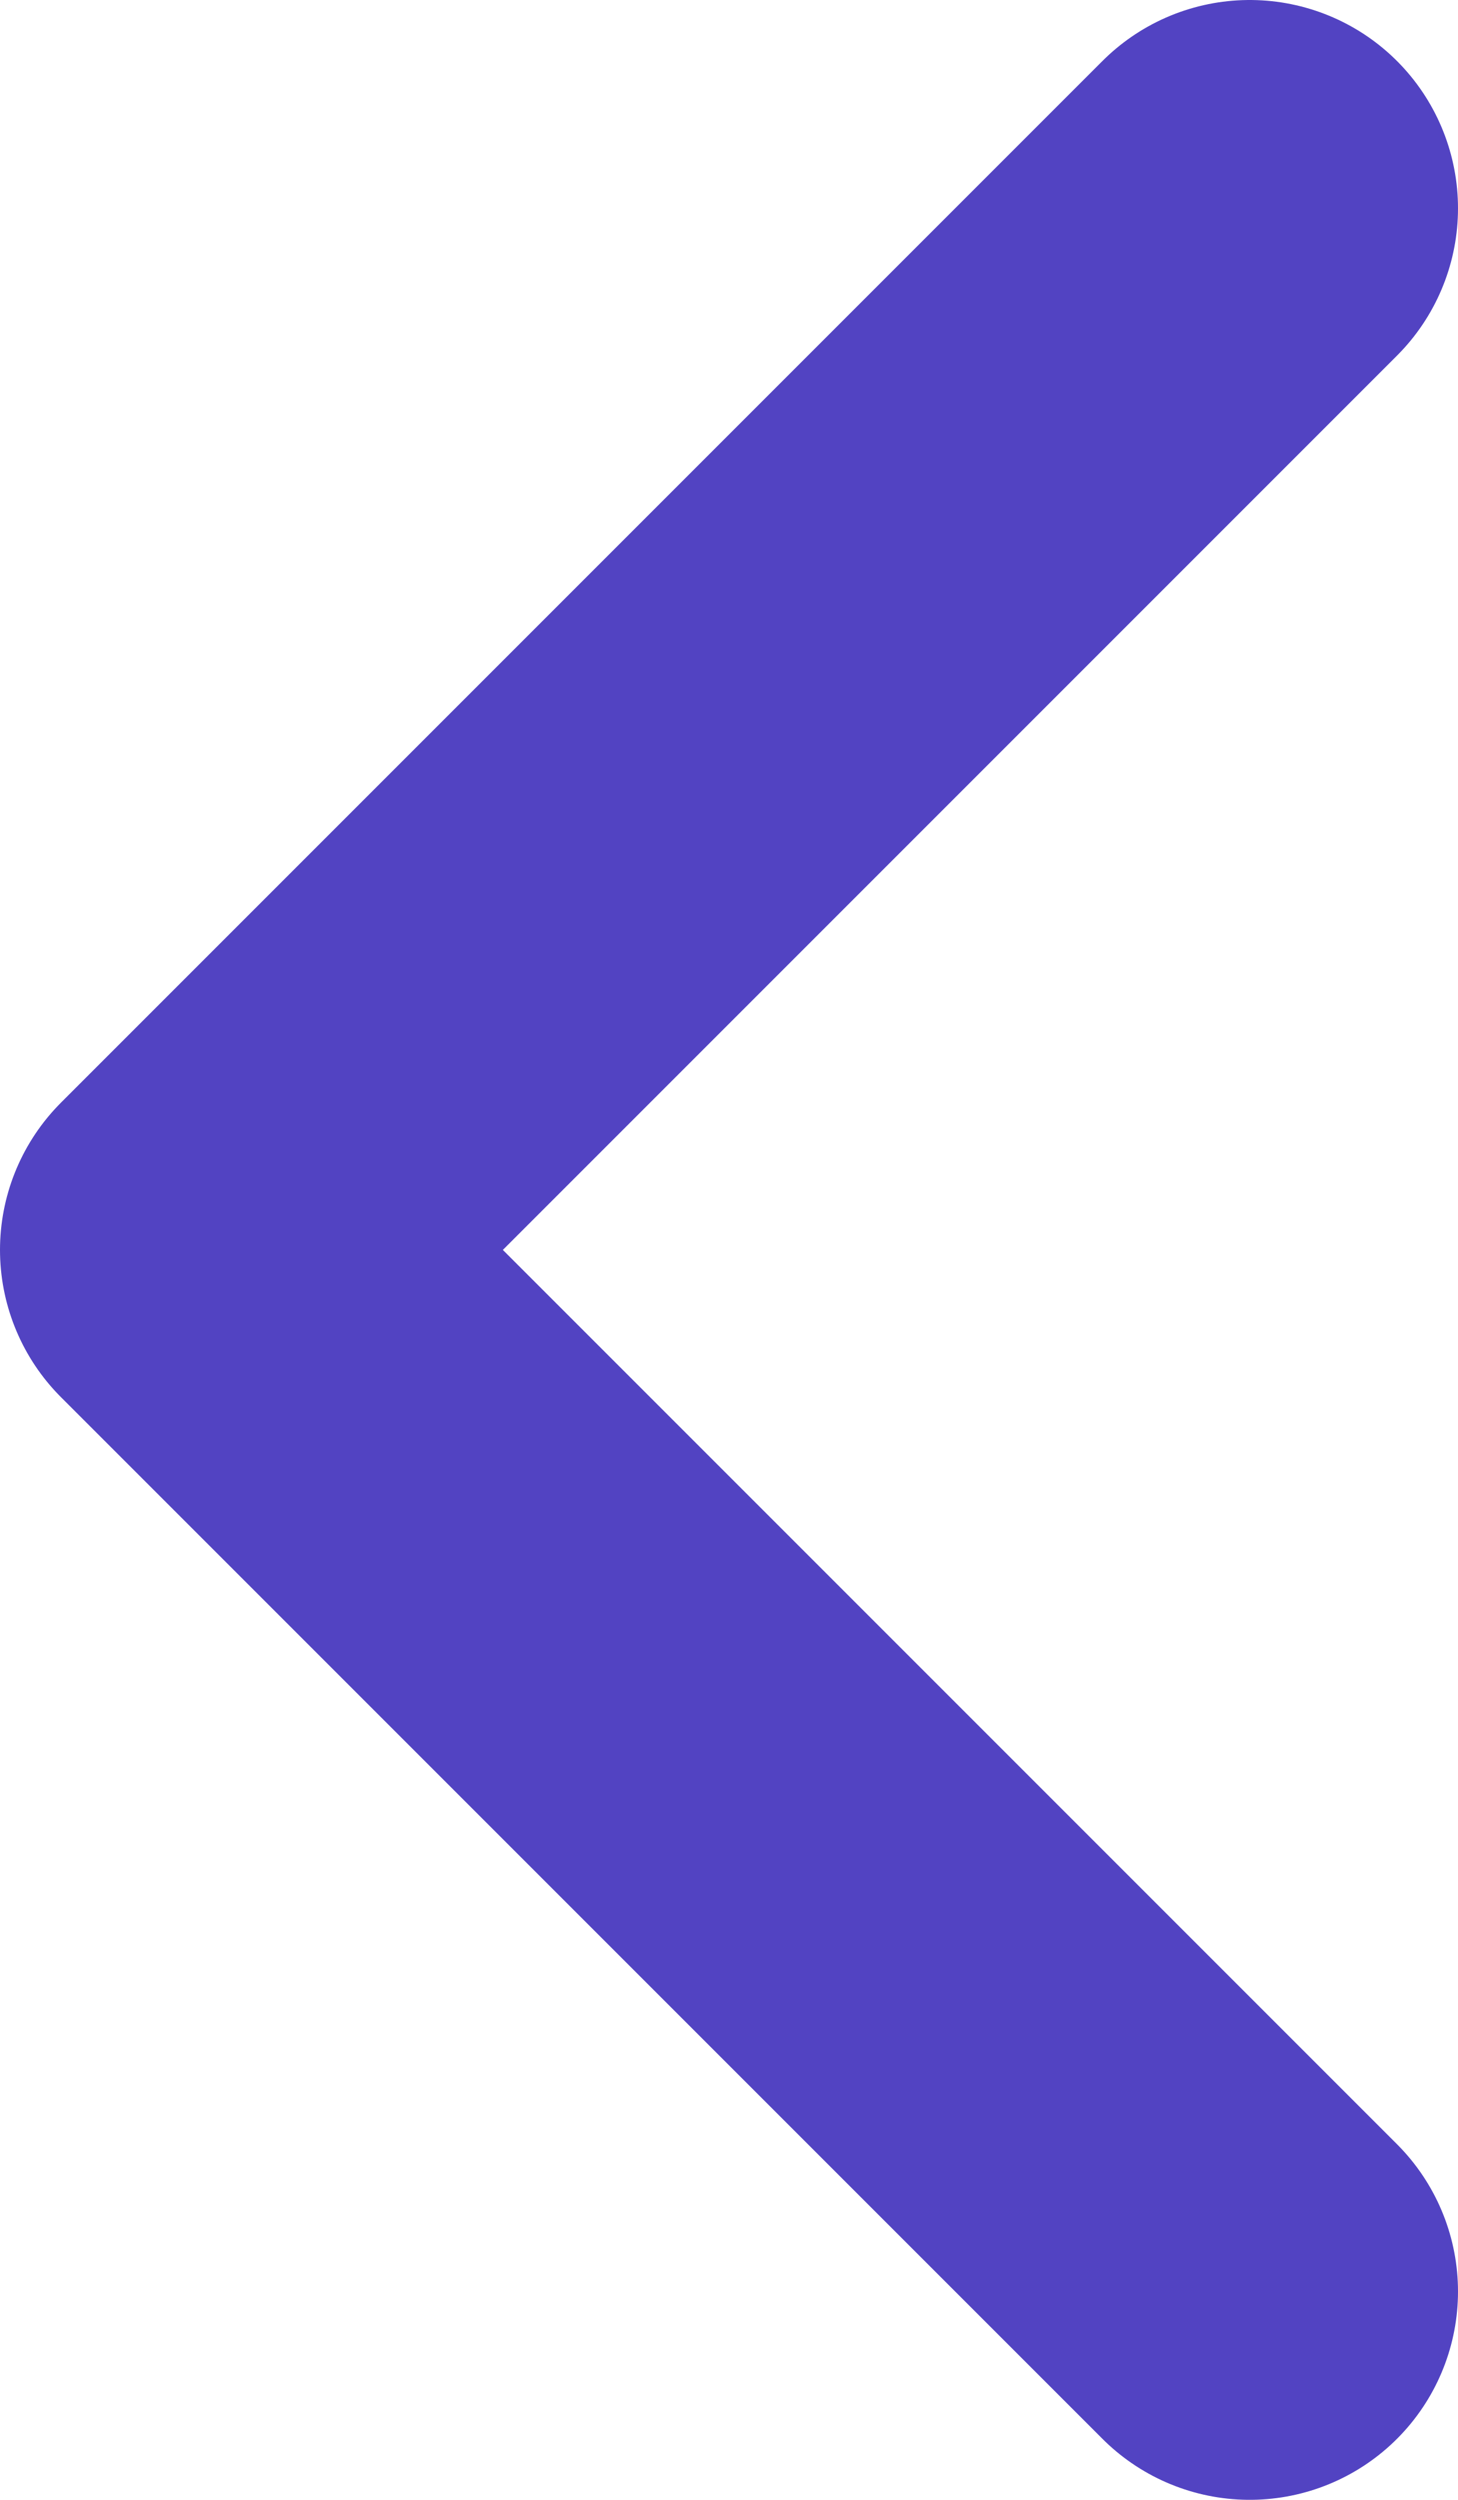 <svg width="7" height="12" viewBox="0 0 7 12" fill="none" xmlns="http://www.w3.org/2000/svg">
<path d="M6 1L1 6L6 11" stroke="#5243C2" stroke-width="2" stroke-linecap="round" stroke-linejoin="round"/>
</svg>
